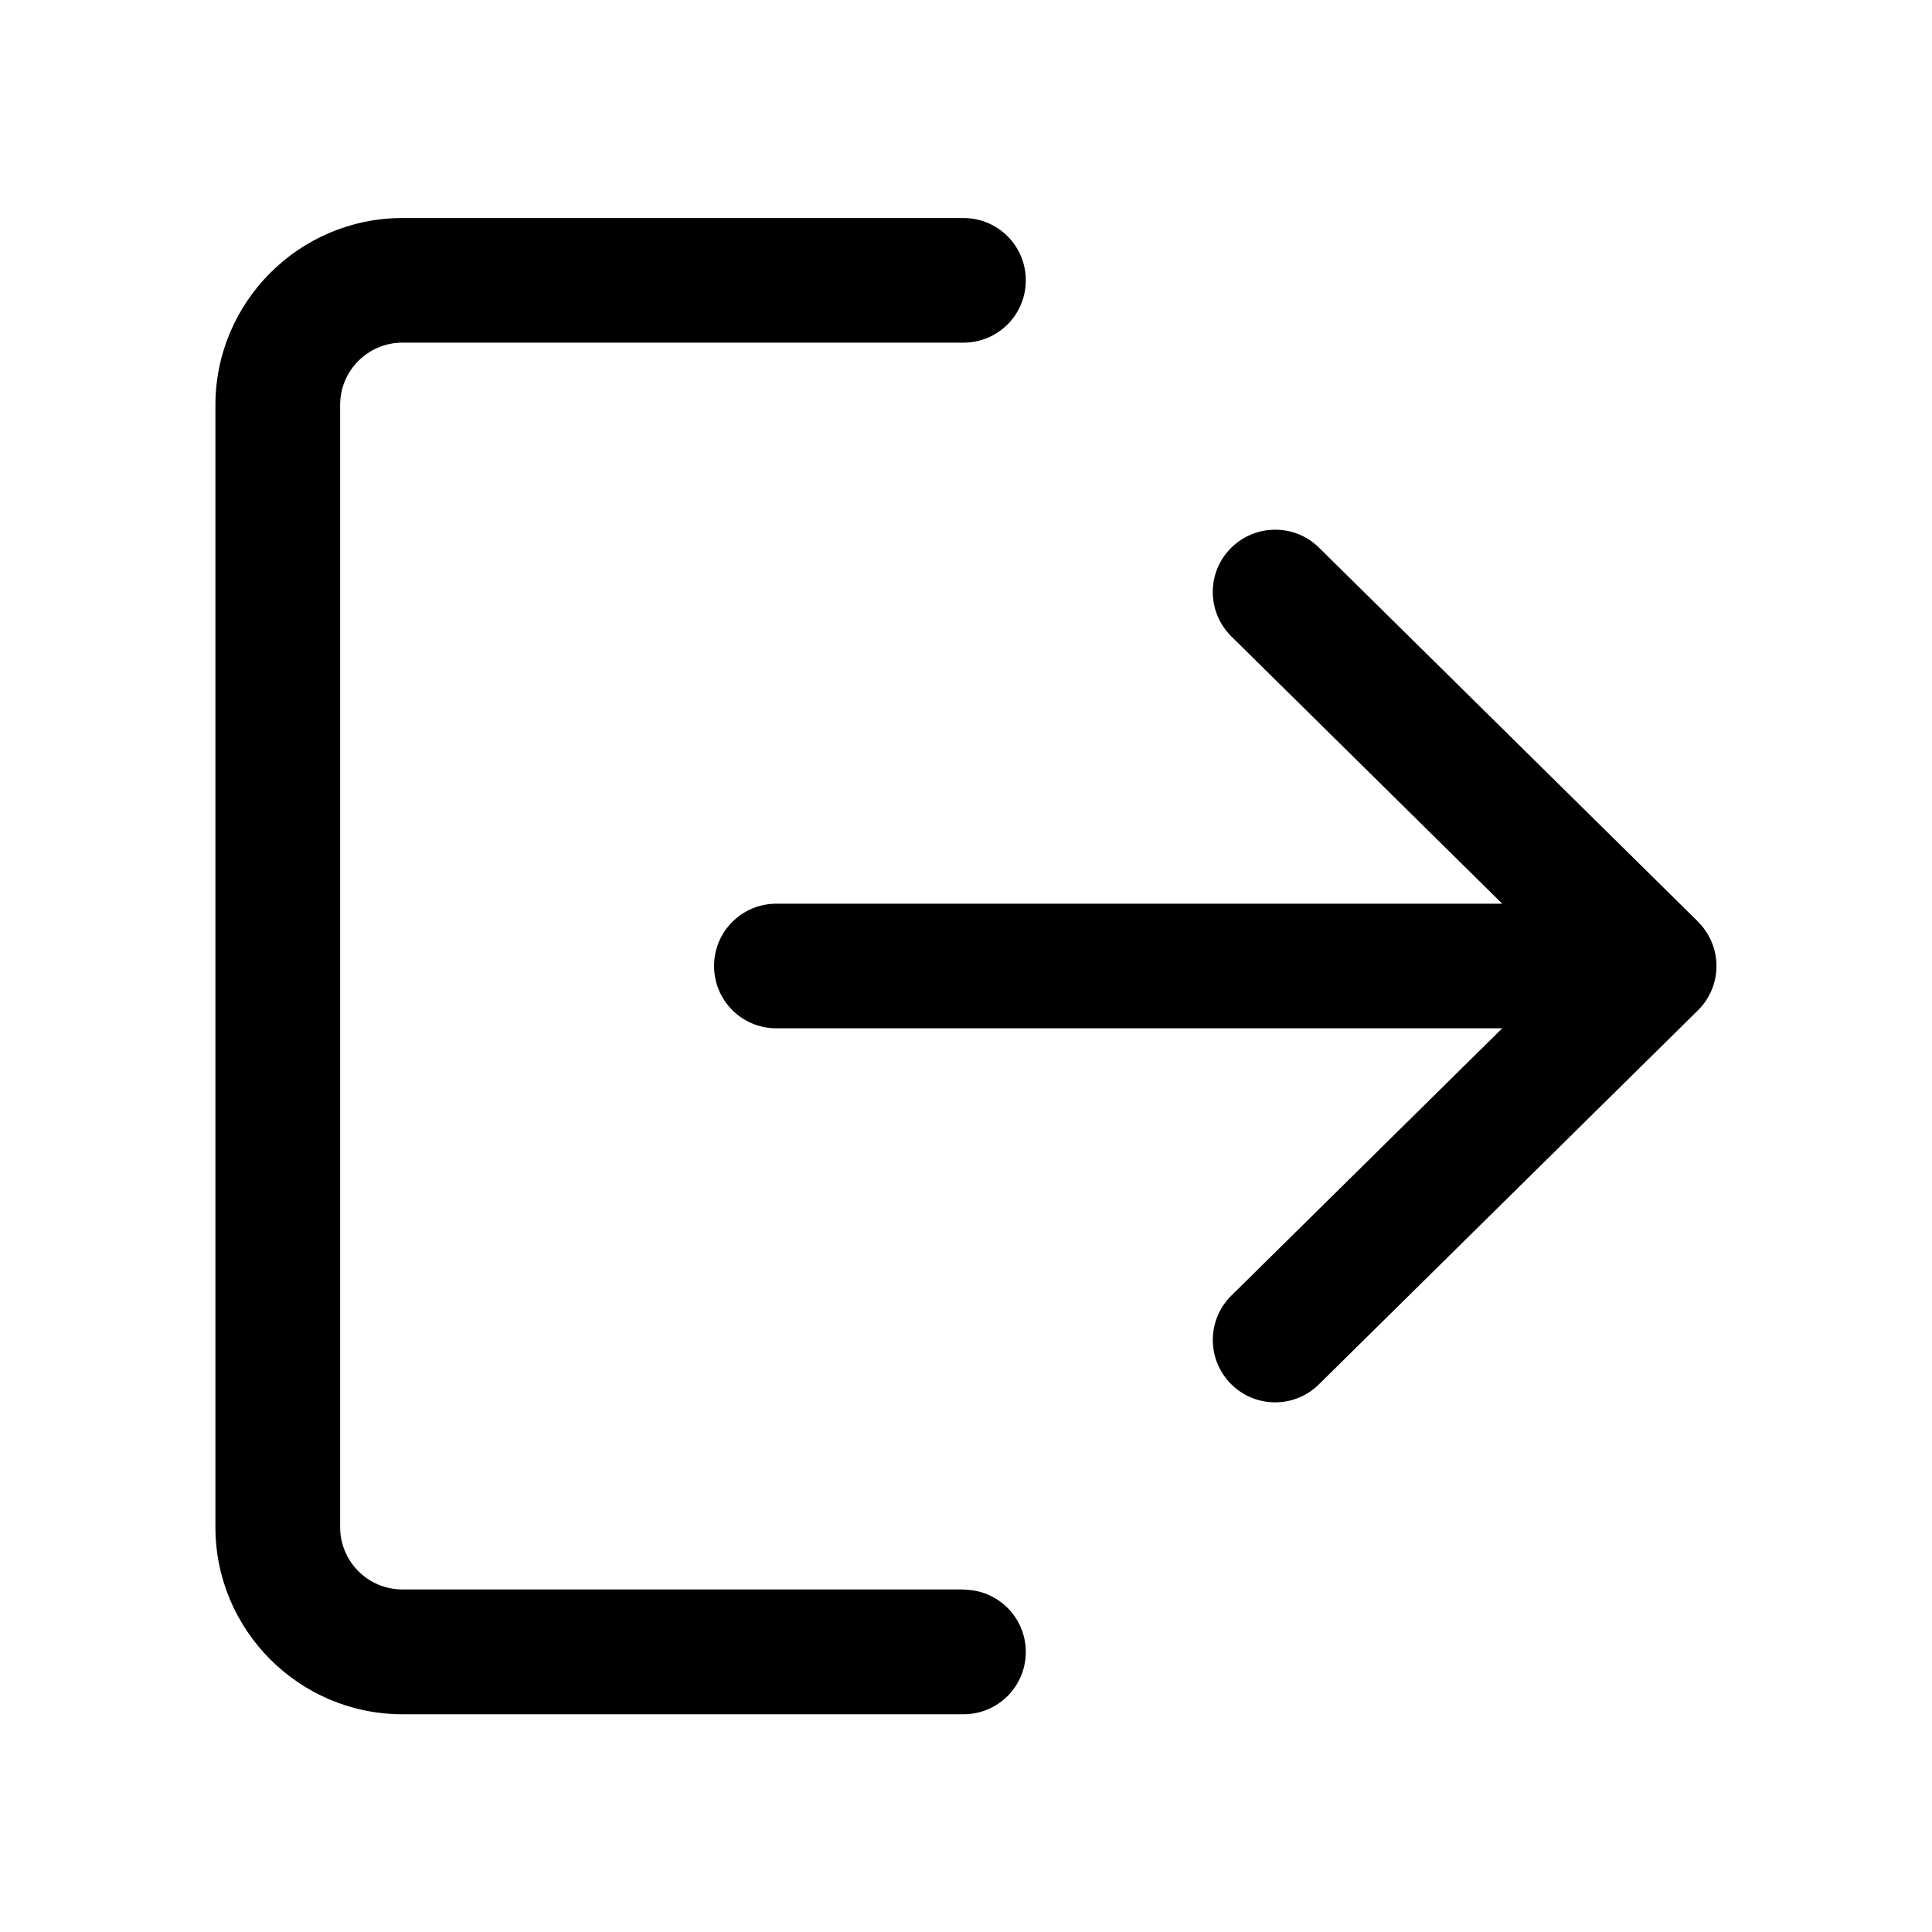 <!-- Generated by IcoMoon.io -->
<svg version="1.1" xmlns="http://www.w3.org/2000/svg" width="20" height="20" viewBox="0 0 20 20">
<title>IconExit</title>
<path d="M9.974 16.454h-5.808c-0.356 0-0.645-0.289-0.645-0.645v-11.617c0-0.356 0.289-0.645 0.645-0.645h5.808c0.357 0 0.645-0.288 0.645-0.645s-0.288-0.645-0.645-0.645h-5.808c-1.067 0-1.936 0.869-1.936 1.936v11.617c0 1.067 0.869 1.936 1.936 1.936h5.808c0.357 0 0.645-0.288 0.645-0.645s-0.288-0.645-0.645-0.645z"></path>
<path d="M17.578 9.541l-3.924-3.872c-0.253-0.25-0.662-0.247-0.913 0.006s-0.248 0.662 0.006 0.913l2.804 2.767h-7.514c-0.357 0-0.645 0.288-0.645 0.645s0.288 0.645 0.645 0.645h7.514l-2.804 2.767c-0.254 0.25-0.256 0.659-0.006 0.913 0.126 0.128 0.293 0.192 0.459 0.192 0.164 0 0.328-0.062 0.453-0.186l3.924-3.872c0.123-0.121 0.192-0.287 0.192-0.459s-0.069-0.337-0.192-0.459z"></path>
</svg>
